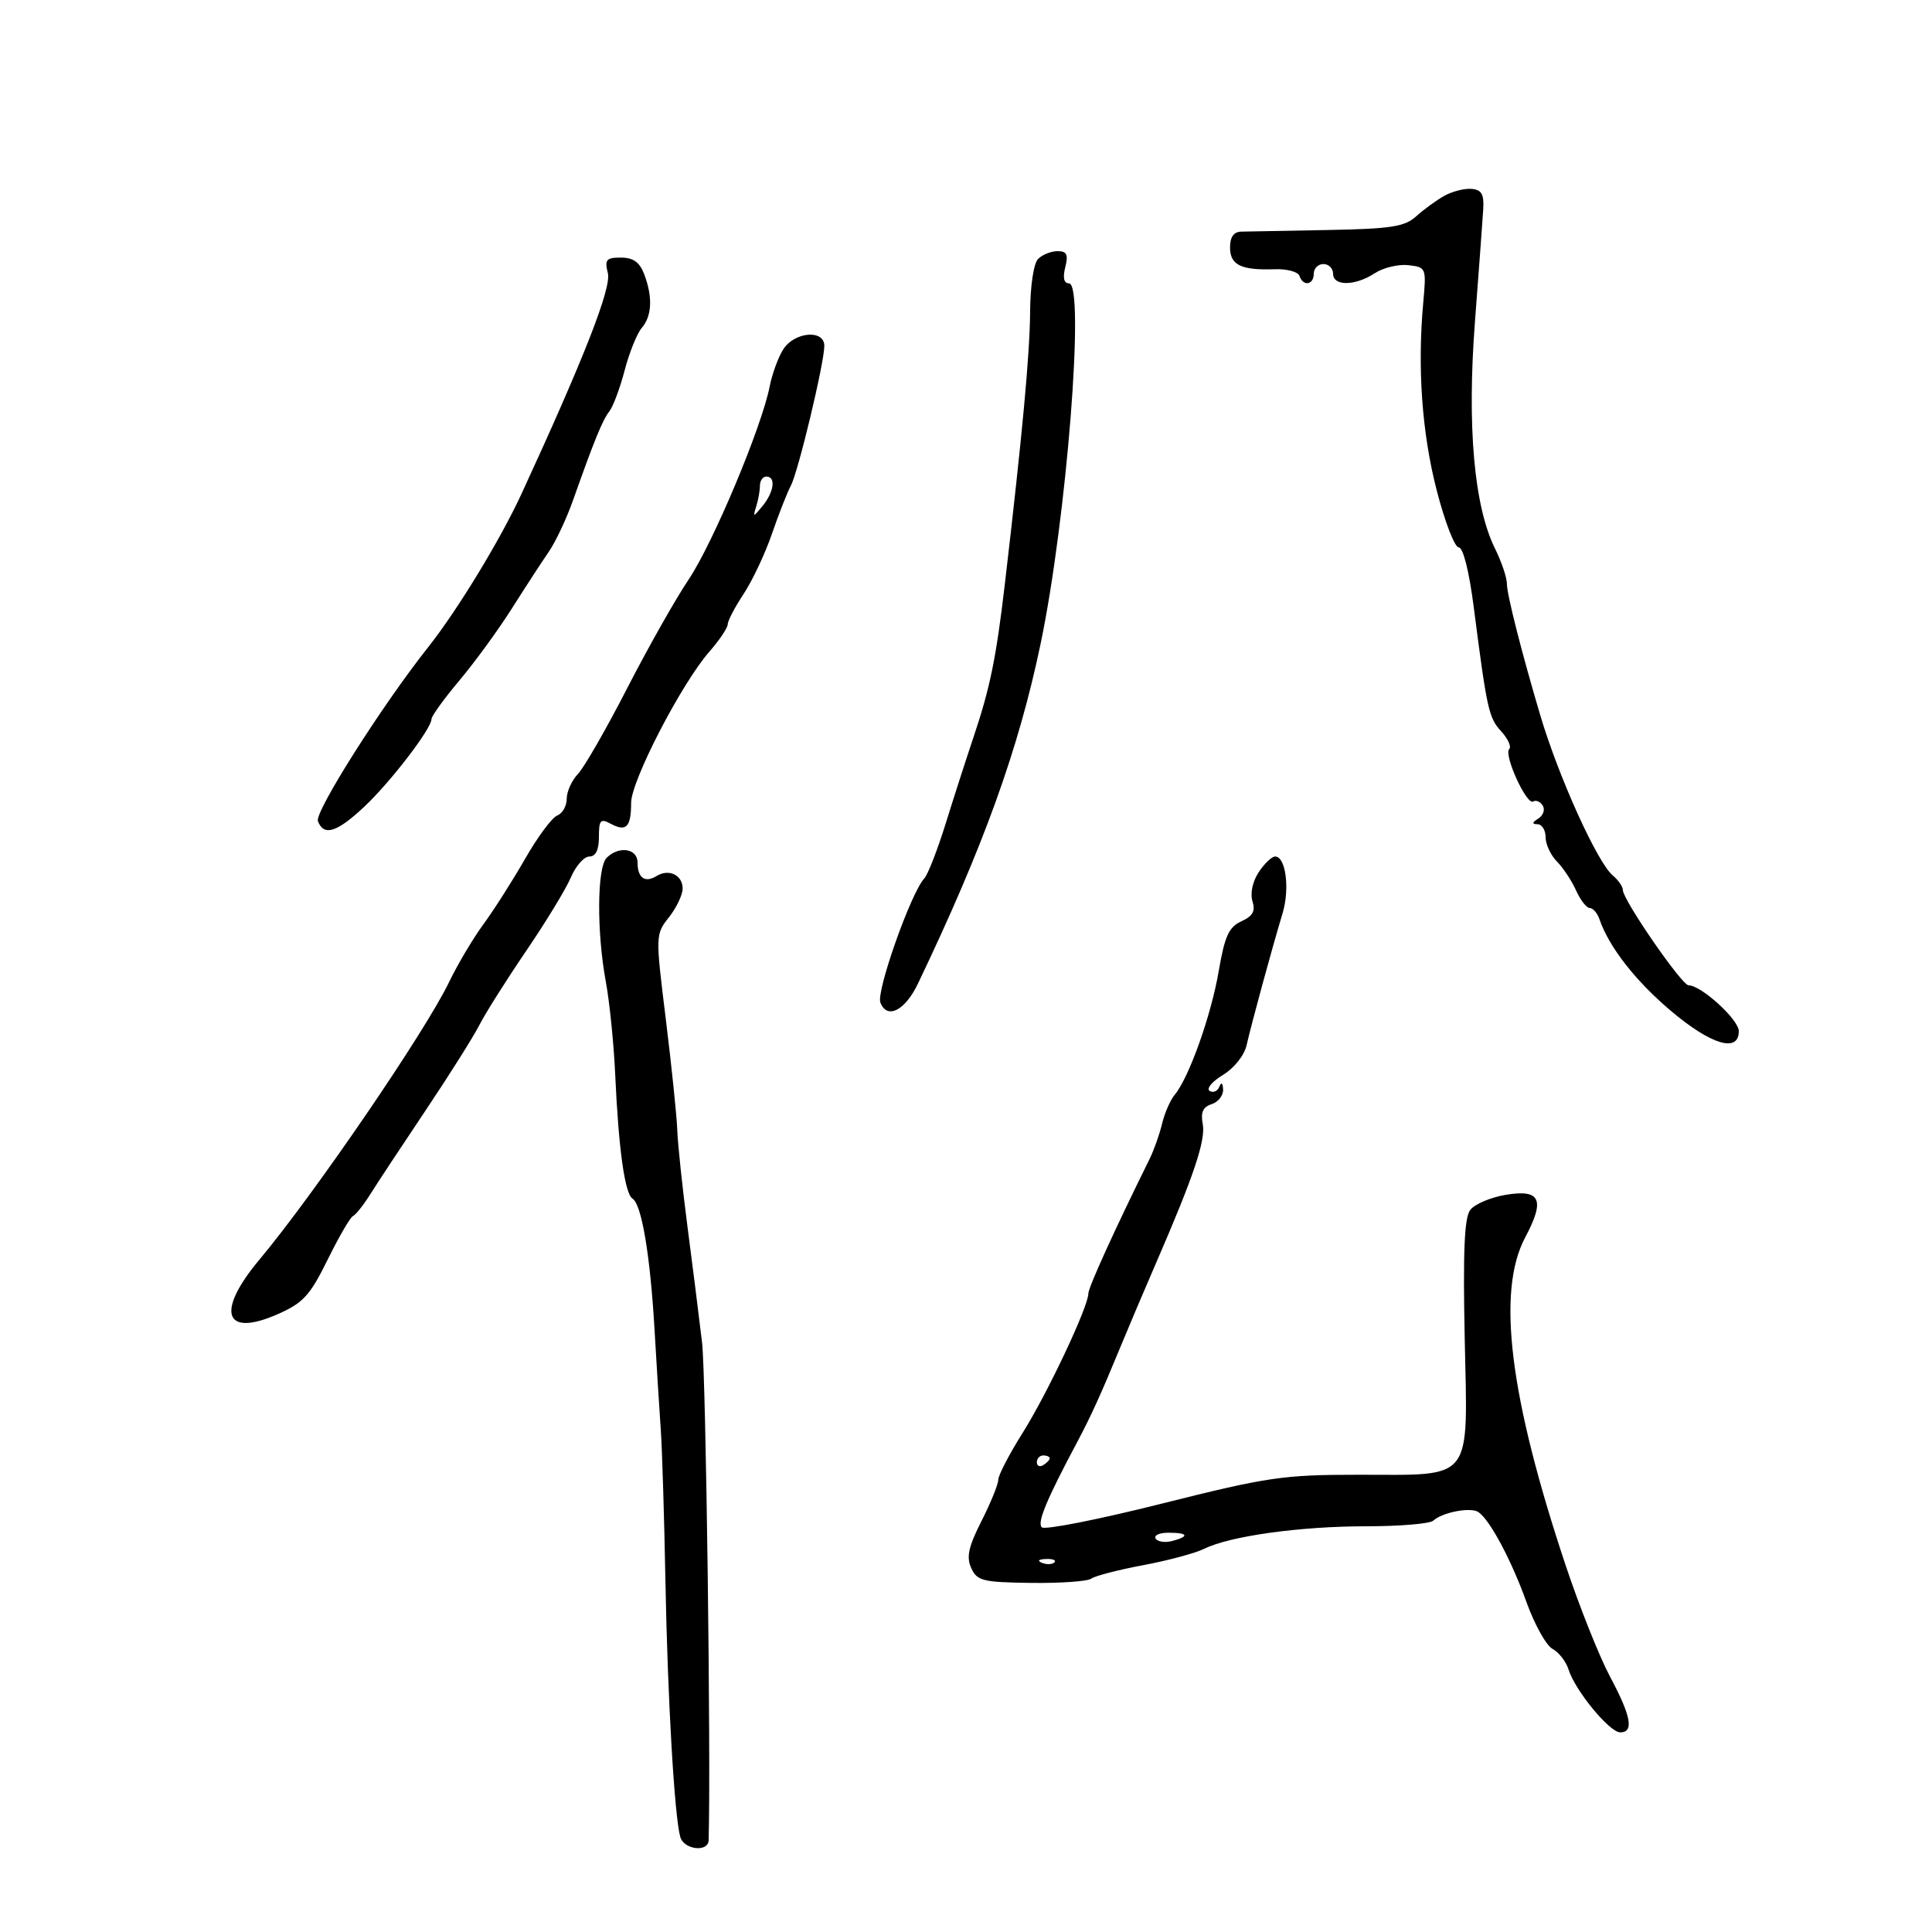 <svg xmlns="http://www.w3.org/2000/svg" width="300" height="300" viewBox="0 0 300 300" version="1.1">
	<path d="M 224.257 30.417 C 223.023 31.111, 221.064 32.538, 219.902 33.589 C 218.113 35.209, 216.016 35.533, 206.146 35.717 C 199.741 35.836, 193.713 35.948, 192.750 35.967 C 191.572 35.989, 191 36.795, 191 38.433 C 191 41.157, 192.714 41.989, 197.947 41.805 C 199.843 41.739, 201.568 42.205, 201.781 42.842 C 202.340 44.520, 204 44.264, 204 42.500 C 204 41.675, 204.675 41, 205.500 41 C 206.325 41, 207 41.675, 207 42.500 C 207 44.462, 210.423 44.424, 213.471 42.427 C 214.791 41.562, 217.137 41, 218.685 41.177 C 221.462 41.496, 221.493 41.574, 221 47 C 220.076 57.166, 220.801 67.260, 223.096 76.160 C 224.349 81.022, 225.887 85, 226.512 85 C 227.193 85, 228.125 88.706, 228.839 94.250 C 230.896 110.235, 231.165 111.450, 233.114 113.574 C 234.161 114.715, 234.719 115.948, 234.353 116.314 C 233.463 117.204, 237.060 125.081, 238.070 124.456 C 238.506 124.187, 239.176 124.475, 239.559 125.095 C 239.942 125.716, 239.636 126.616, 238.878 127.096 C 237.880 127.729, 237.845 127.974, 238.750 127.985 C 239.438 127.993, 240 128.900, 240 130 C 240 131.100, 240.787 132.794, 241.750 133.764 C 242.713 134.734, 244.053 136.759, 244.729 138.264 C 245.404 139.769, 246.364 141, 246.862 141 C 247.360 141, 248.037 141.787, 248.368 142.750 C 249.844 147.050, 253.957 152.324, 259.457 156.969 C 265.700 162.242, 270 163.527, 270 160.119 C 270 158.325, 264.165 153, 262.200 153 C 261.153 153, 252 139.734, 252 138.217 C 252 137.682, 251.298 136.662, 250.440 135.950 C 248.041 133.959, 241.988 120.581, 239.152 111 C 236.267 101.256, 233.994 92.309, 233.997 90.710 C 233.999 89.726, 233.171 87.251, 232.157 85.210 C 228.894 78.639, 227.790 66.226, 229.026 50 C 229.634 42.025, 230.214 34.150, 230.315 32.500 C 230.460 30.154, 230.064 29.463, 228.500 29.329 C 227.400 29.234, 225.491 29.724, 224.257 30.417 M 161.200 40.200 C 160.504 40.896, 159.981 44.360, 159.954 48.450 C 159.912 54.967, 158.742 67.566, 156.025 90.747 C 154.682 102.205, 153.730 106.847, 151.156 114.500 C 150.046 117.800, 148.101 123.837, 146.833 127.915 C 145.565 131.993, 144.071 135.818, 143.514 136.415 C 141.456 138.618, 136.038 153.935, 136.703 155.669 C 137.730 158.346, 140.525 156.946, 142.533 152.749 C 152.706 131.483, 158.145 116.420, 161.577 100 C 165.630 80.613, 168.516 44, 165.992 44 C 165.202 44, 165.001 43.134, 165.411 41.500 C 165.908 39.520, 165.660 39, 164.219 39 C 163.219 39, 161.860 39.540, 161.200 40.200 M 94.391 42.423 C 94.964 44.704, 90.676 55.657, 80.994 76.650 C 77.690 83.812, 71.016 94.781, 66.482 100.500 C 59.305 109.553, 48.823 126.095, 49.366 127.511 C 50.279 129.891, 52.301 129.265, 56.542 125.289 C 60.623 121.462, 67 113.154, 67 111.663 C 67 111.199, 68.952 108.497, 71.338 105.659 C 73.725 102.822, 77.385 97.800, 79.473 94.500 C 81.561 91.200, 84.140 87.239, 85.203 85.698 C 86.267 84.157, 87.964 80.557, 88.975 77.698 C 92.287 68.336, 93.547 65.252, 94.626 63.866 C 95.211 63.115, 96.278 60.250, 96.997 57.500 C 97.716 54.750, 98.911 51.790, 99.652 50.921 C 101.244 49.057, 101.375 46.116, 100.025 42.565 C 99.319 40.708, 98.323 40, 96.416 40 C 94.129 40, 93.863 40.318, 94.391 42.423 M 121.621 54.250 C 120.838 55.487, 119.890 58.075, 119.516 60 C 118.292 66.295, 110.701 84.378, 106.922 90 C 104.888 93.025, 100.587 100.639, 97.362 106.919 C 94.138 113.199, 90.713 119.162, 89.750 120.169 C 88.787 121.176, 88 122.914, 88 124.031 C 88 125.149, 87.340 126.316, 86.533 126.626 C 85.727 126.935, 83.481 129.958, 81.543 133.344 C 79.604 136.730, 76.695 141.300, 75.078 143.500 C 73.461 145.700, 71.055 149.750, 69.732 152.500 C 66.024 160.207, 48.784 185.435, 40.273 195.608 C 33.459 203.753, 34.820 207.737, 43.156 204.049 C 47.085 202.311, 48.142 201.154, 50.880 195.593 C 52.624 192.049, 54.396 189.003, 54.816 188.825 C 55.236 188.646, 56.462 187.094, 57.540 185.376 C 58.618 183.658, 62.479 177.808, 66.119 172.376 C 69.760 166.944, 73.504 160.999, 74.440 159.163 C 75.375 157.328, 78.643 152.153, 81.700 147.663 C 84.758 143.174, 87.882 138.037, 88.643 136.250 C 89.404 134.463, 90.696 133, 91.513 133 C 92.502 133, 93 131.984, 93 129.965 C 93 127.311, 93.235 127.055, 94.869 127.930 C 97.248 129.203, 98 128.418, 98 124.666 C 98 121.251, 105.800 106.170, 110.130 101.215 C 111.709 99.409, 113 97.486, 113 96.944 C 113 96.401, 114.111 94.279, 115.468 92.227 C 116.826 90.176, 118.802 85.983, 119.859 82.911 C 120.916 79.838, 122.241 76.463, 122.803 75.412 C 123.948 73.270, 128 56.342, 128 53.702 C 128 51.117, 123.352 51.517, 121.621 54.250 M 118 75.418 C 118 76.198, 117.738 77.661, 117.418 78.668 C 116.886 80.344, 116.971 80.335, 118.418 78.559 C 120.203 76.369, 120.505 74, 119 74 C 118.450 74, 118 74.638, 118 75.418 M 94.200 133.200 C 92.709 134.691, 92.640 144.686, 94.068 152.410 C 94.655 155.588, 95.313 162.083, 95.528 166.844 C 96.054 178.453, 97.020 185.367, 98.221 186.124 C 99.639 187.018, 100.969 194.944, 101.638 206.500 C 101.957 212, 102.392 218.975, 102.605 222 C 102.819 225.025, 103.143 235.600, 103.327 245.500 C 103.666 263.792, 104.728 282.077, 105.635 285.250 C 106.202 287.235, 109.981 287.665, 110.036 285.750 C 110.405 273.046, 109.622 213.627, 109.018 208.500 C 108.565 204.650, 107.547 196.550, 106.755 190.500 C 105.964 184.450, 105.249 177.700, 105.168 175.500 C 105.087 173.300, 104.287 165.563, 103.392 158.308 C 101.771 145.173, 101.773 145.104, 103.882 142.423 C 105.047 140.942, 106 138.939, 106 137.972 C 106 135.878, 103.862 134.849, 101.957 136.027 C 100.153 137.142, 99 136.328, 99 133.941 C 99 131.742, 96.105 131.295, 94.200 133.200 M 195.440 135.451 C 194.498 136.889, 194.102 138.746, 194.482 139.943 C 194.968 141.474, 194.537 142.254, 192.756 143.065 C 190.812 143.951, 190.174 145.357, 189.235 150.833 C 188.058 157.701, 184.624 167.338, 182.406 170 C 181.718 170.825, 180.835 172.850, 180.442 174.500 C 180.049 176.150, 179.172 178.625, 178.491 180 C 173.132 190.833, 169 199.913, 169 200.855 C 169 202.896, 162.639 216.384, 158.793 222.500 C 156.717 225.800, 155.015 229.077, 155.010 229.783 C 155.004 230.489, 153.833 233.369, 152.408 236.183 C 150.376 240.192, 150.031 241.773, 150.814 243.492 C 151.720 245.479, 152.594 245.695, 160.114 245.793 C 164.679 245.852, 168.884 245.553, 169.457 245.127 C 170.031 244.702, 173.650 243.764, 177.500 243.043 C 181.350 242.322, 185.625 241.175, 187 240.493 C 190.991 238.515, 201.889 237, 212.132 237 C 217.339 237, 222.028 236.608, 222.550 236.129 C 223.974 234.824, 228.372 233.985, 229.561 234.792 C 231.355 236.008, 234.681 242.237, 237.038 248.795 C 238.283 252.258, 240.103 255.520, 241.083 256.044 C 242.063 256.569, 243.180 258.011, 243.566 259.249 C 244.579 262.501, 249.923 269, 251.584 269 C 253.748 269, 253.294 266.513, 250.003 260.346 C 248.354 257.257, 245.262 249.503, 243.130 243.115 C 234.397 216.939, 232.368 200.536, 236.827 192.153 C 239.966 186.252, 239.210 184.620, 233.765 185.540 C 231.438 185.933, 228.978 186.985, 228.298 187.877 C 227.386 189.073, 227.161 194.300, 227.439 207.758 C 227.906 230.374, 228.975 229, 210.904 229 C 199.239 229, 196.862 229.349, 180.408 233.481 C 170.593 235.946, 162.204 237.604, 161.764 237.164 C 161.026 236.426, 162.498 232.879, 167.226 224 C 169.410 219.898, 170.939 216.532, 174.043 209 C 175.289 205.975, 177.773 200.125, 179.563 196 C 185.388 182.573, 187.241 177.042, 186.759 174.521 C 186.416 172.724, 186.796 171.882, 188.143 171.455 C 189.164 171.130, 189.964 170.108, 189.921 169.183 C 189.872 168.132, 189.652 167.972, 189.336 168.756 C 189.057 169.447, 188.380 169.735, 187.832 169.396 C 187.283 169.057, 188.209 167.943, 189.890 166.921 C 191.651 165.850, 193.213 163.883, 193.576 162.281 C 194.332 158.938, 197.606 146.933, 199.151 141.839 C 200.309 138.021, 199.657 133, 198.004 133 C 197.477 133, 196.323 134.103, 195.440 135.451 M 161 227.059 C 161 227.641, 161.450 227.840, 162 227.500 C 162.550 227.160, 163 226.684, 163 226.441 C 163 226.198, 162.550 226, 162 226 C 161.450 226, 161 226.477, 161 227.059 M 179.442 238.906 C 179.750 239.404, 180.902 239.577, 182.001 239.289 C 184.753 238.570, 184.505 238, 181.441 238 C 180.034 238, 179.134 238.408, 179.442 238.906 M 161.813 242.683 C 162.534 242.972, 163.397 242.936, 163.729 242.604 C 164.061 242.272, 163.471 242.036, 162.417 242.079 C 161.252 242.127, 161.015 242.364, 161.813 242.683" stroke="none" fill="black" fill-rule="evenodd"/>
</svg>